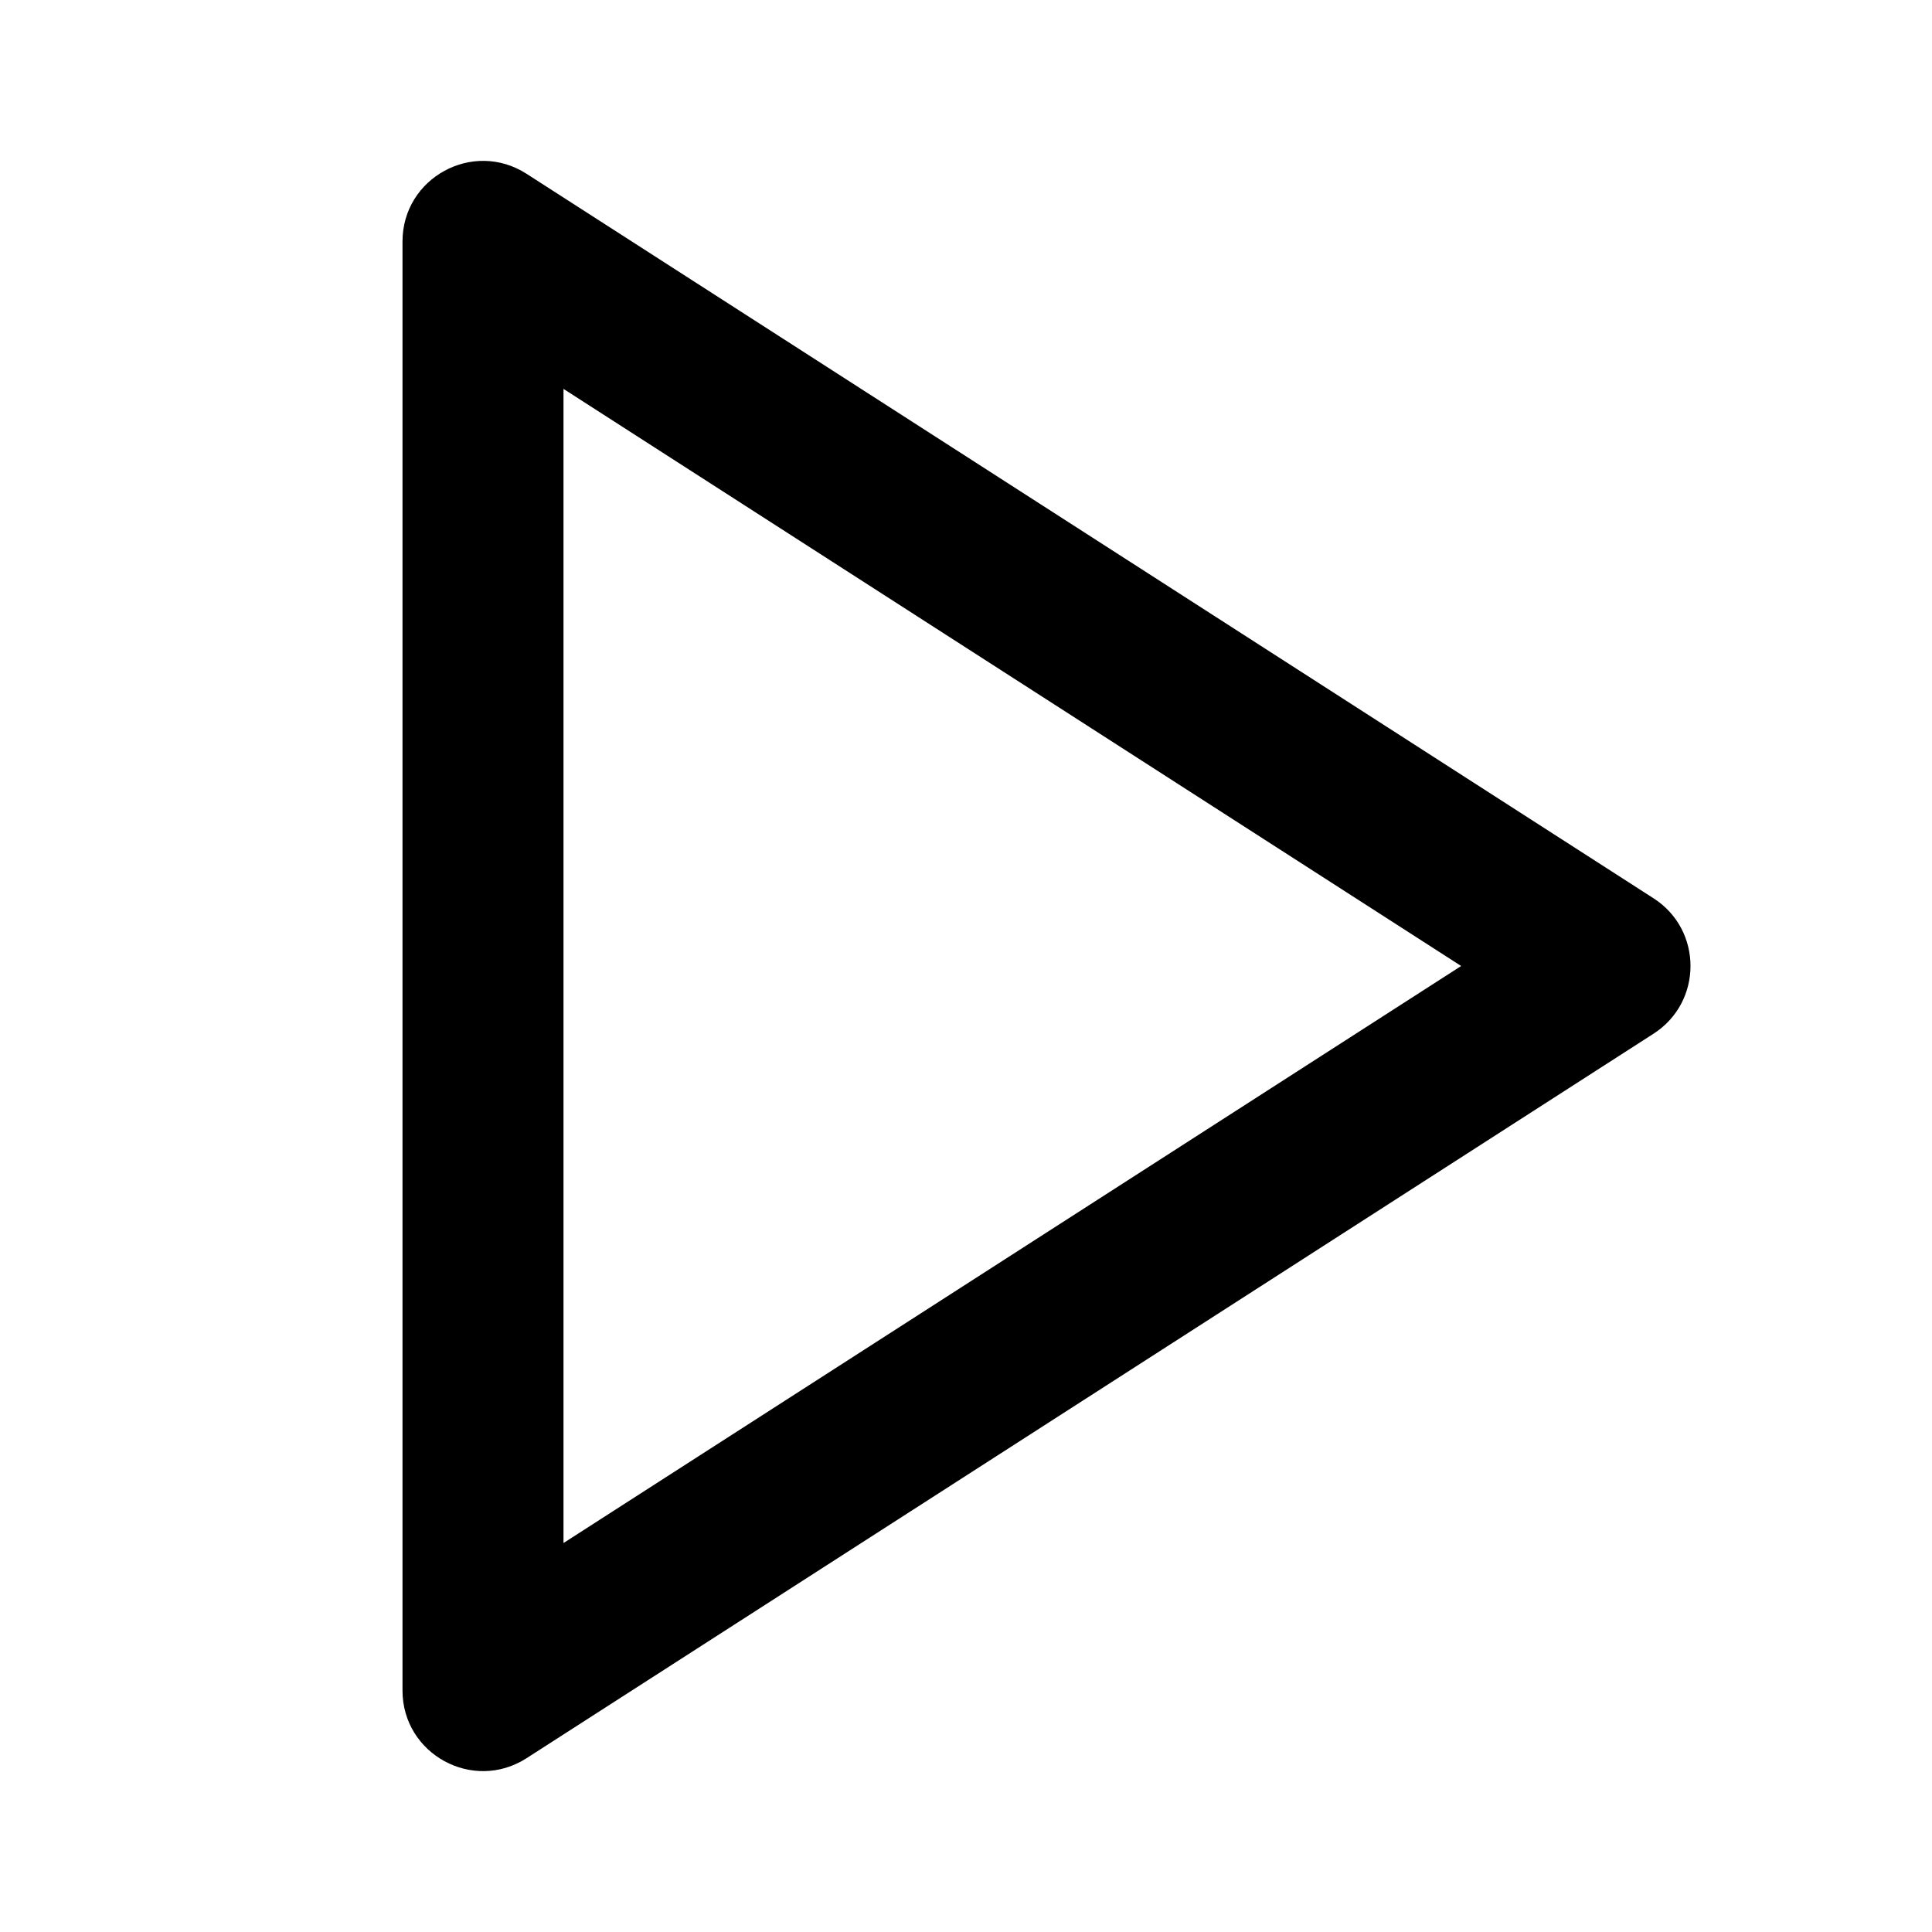 <svg width="24" height="24" viewBox="0 0 24 24" fill="none" xmlns="http://www.w3.org/2000/svg">
<path fill-rule="evenodd" clip-rule="evenodd" d="M5 3V21C5 21.791 5.875 22.269 6.541 21.841L20.541 12.841C21.153 12.447 21.153 11.552 20.541 11.159L6.541 2.159C5.875 1.731 5 2.209 5 3ZM18.151 12L7 19.168V4.831L18.151 12Z" fill="black"/>
</svg>
